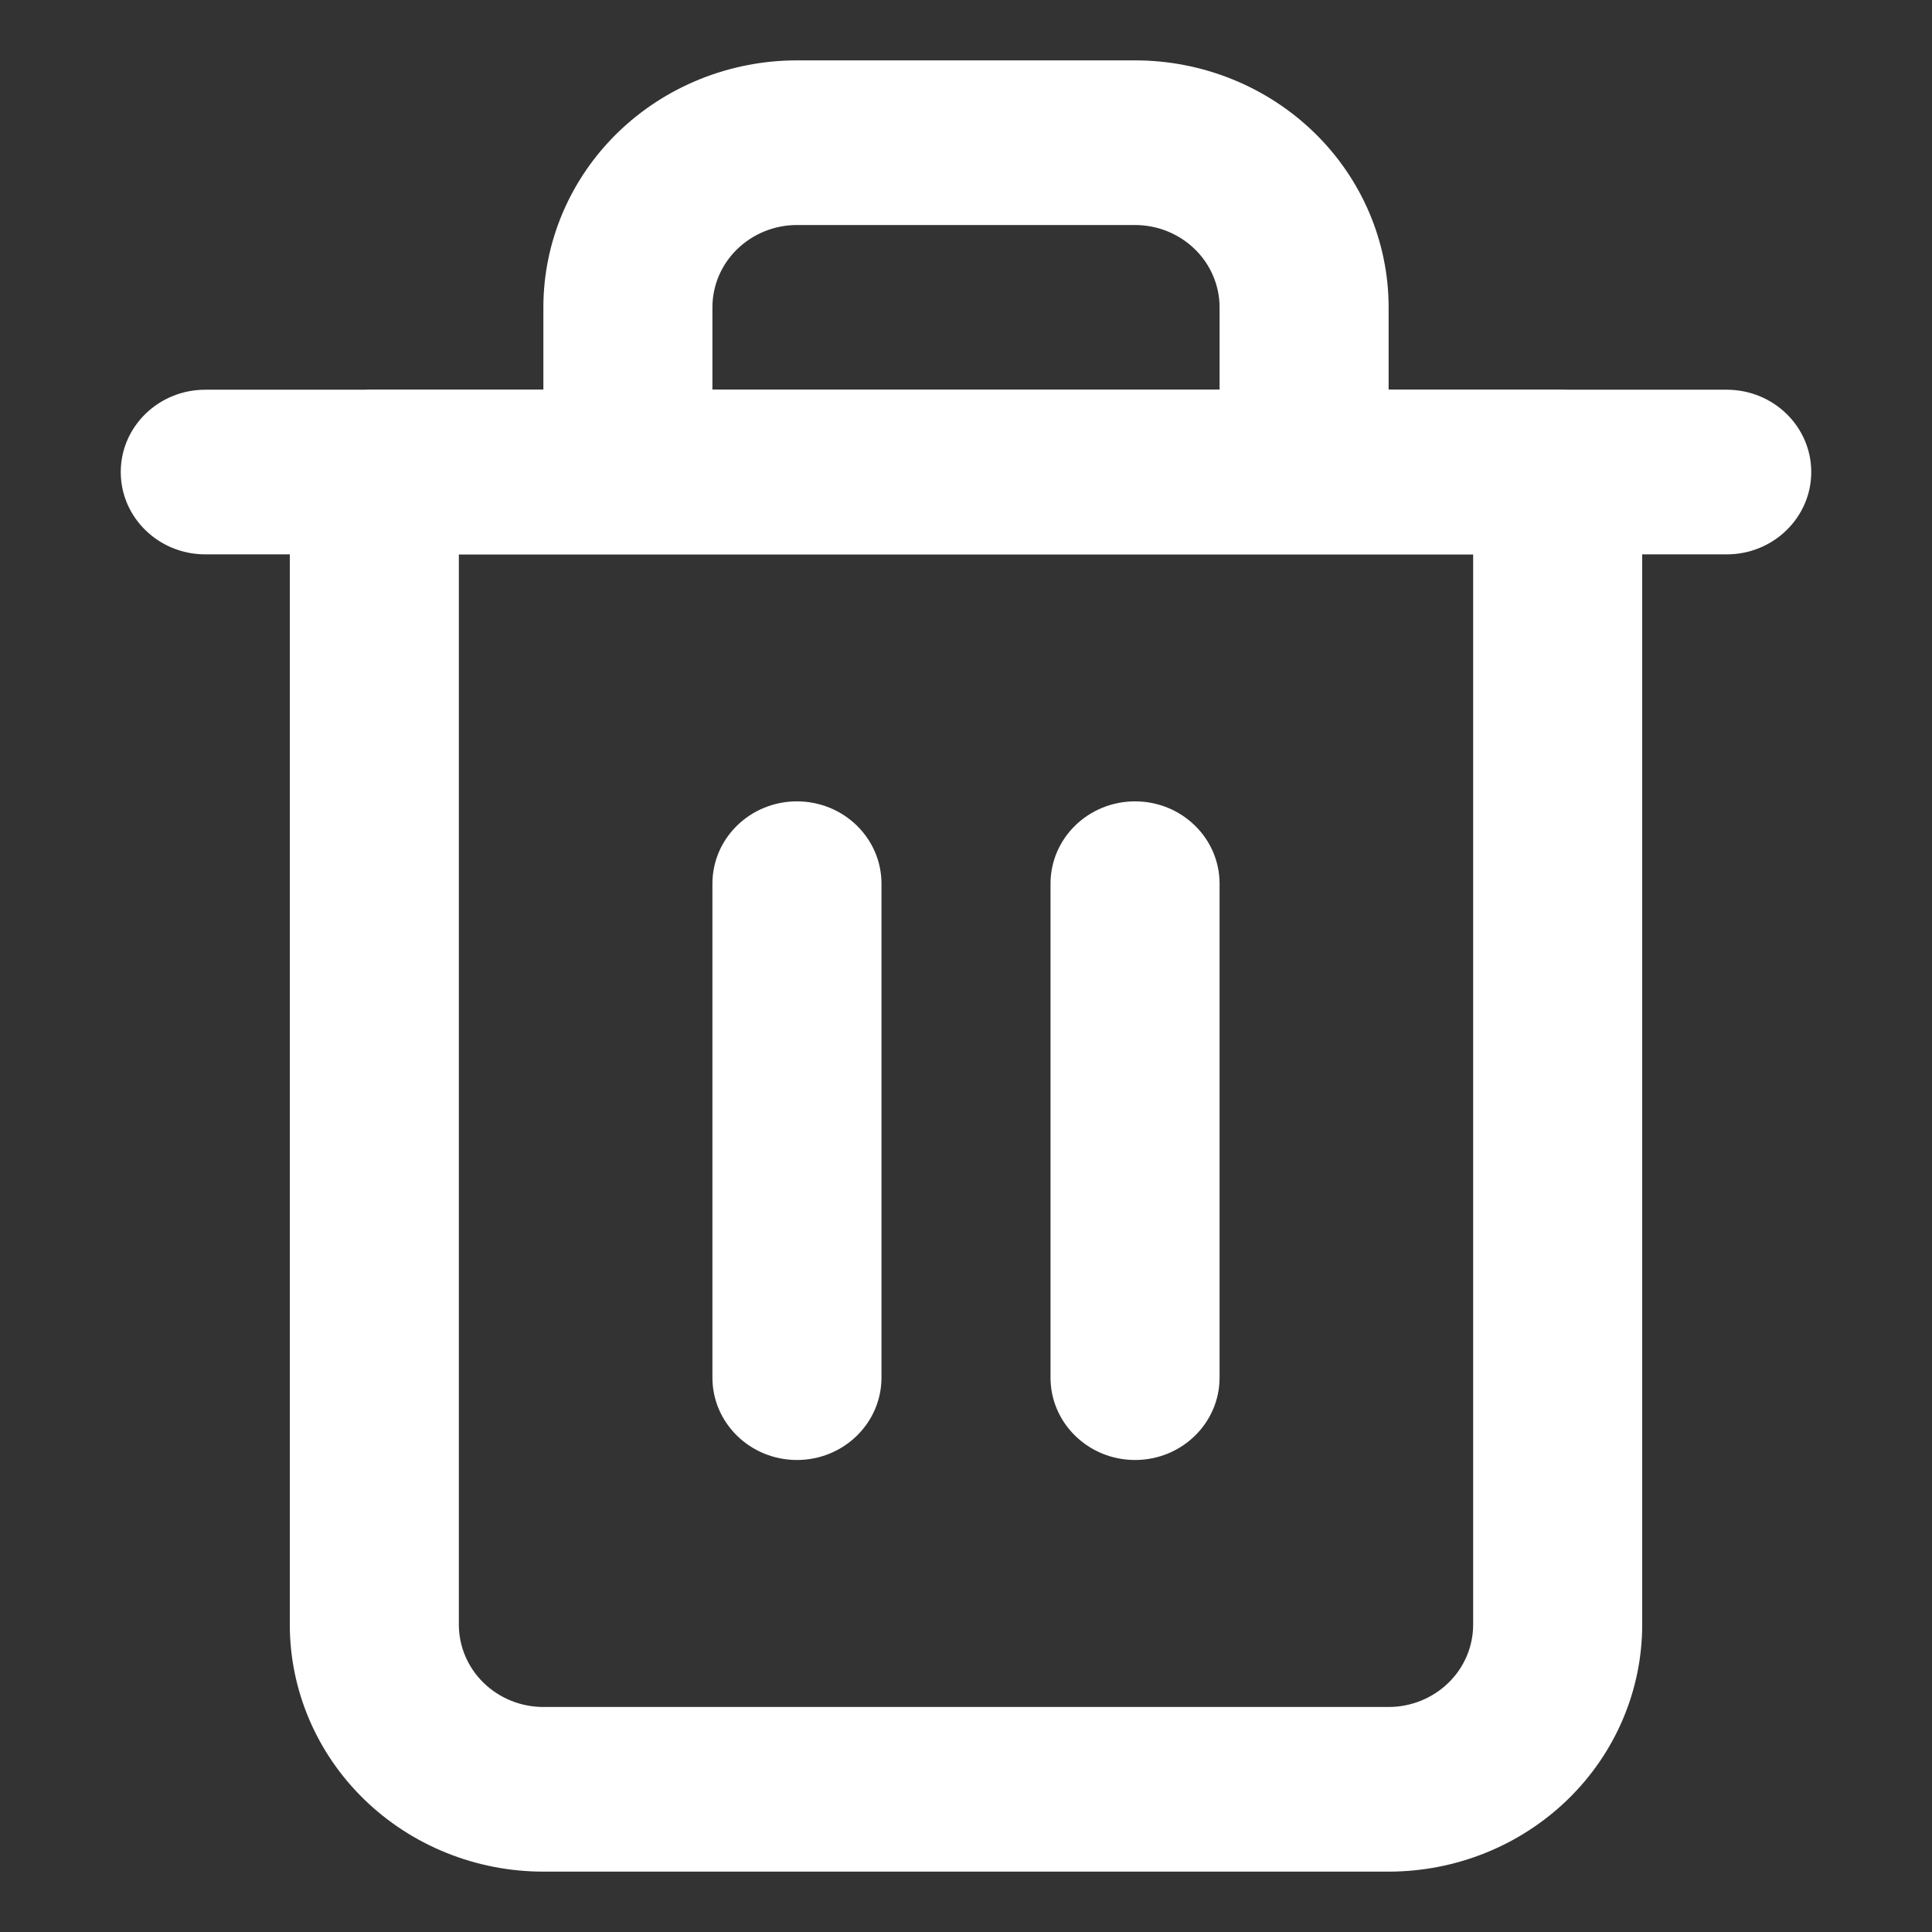 <svg width="32" height="32" viewBox="0 0 32 32" fill="none" xmlns="http://www.w3.org/2000/svg">
<rect x="0" y="0" width="32" height="32" fill="#333333" stroke="none"/>
<path fill-rule="evenodd" clip-rule="evenodd" d="M2 7.818C2 7.065 2.627 6.455 3.4 6.455H28.6C29.373 6.455 30 7.065 30 7.818C30 8.571 29.373 9.182 28.6 9.182H3.4C2.627 9.182 2 8.571 2 7.818Z" fill="white"/>
<path fill-rule="evenodd" clip-rule="evenodd" d="M13.2 3.727C12.829 3.727 12.473 3.871 12.21 4.127C11.947 4.382 11.8 4.729 11.8 5.091V6.455H20.2V5.091C20.2 4.729 20.052 4.382 19.79 4.127C19.527 3.871 19.171 3.727 18.8 3.727H13.2ZM23 6.455V5.091C23 4.006 22.558 2.965 21.77 2.198C20.982 1.431 19.914 1 18.8 1H13.2C12.086 1 11.018 1.431 10.23 2.198C9.443 2.965 9 4.006 9 5.091V6.455H6.2C5.427 6.455 4.8 7.065 4.8 7.818V26.909C4.8 27.994 5.243 29.035 6.03 29.802C6.818 30.569 7.886 31 9 31H23C24.114 31 25.182 30.569 25.97 29.802C26.758 29.035 27.2 27.994 27.2 26.909V7.818C27.2 7.065 26.573 6.455 25.8 6.455H23ZM7.6 9.182V26.909C7.6 27.271 7.748 27.618 8.01 27.873C8.273 28.129 8.629 28.273 9 28.273H23C23.371 28.273 23.727 28.129 23.99 27.873C24.253 27.618 24.4 27.271 24.4 26.909V9.182H7.6Z" fill="white"/>
<path fill-rule="evenodd" clip-rule="evenodd" d="M13.2 13.273C13.973 13.273 14.6 13.883 14.6 14.636V22.818C14.6 23.571 13.973 24.182 13.2 24.182C12.427 24.182 11.8 23.571 11.8 22.818V14.636C11.8 13.883 12.427 13.273 13.2 13.273Z" fill="white"/>
<path fill-rule="evenodd" clip-rule="evenodd" d="M18.8 13.273C19.573 13.273 20.2 13.883 20.2 14.636V22.818C20.2 23.571 19.573 24.182 18.8 24.182C18.027 24.182 17.4 23.571 17.4 22.818V14.636C17.4 13.883 18.027 13.273 18.8 13.273Z" fill="white"/>
</svg>
